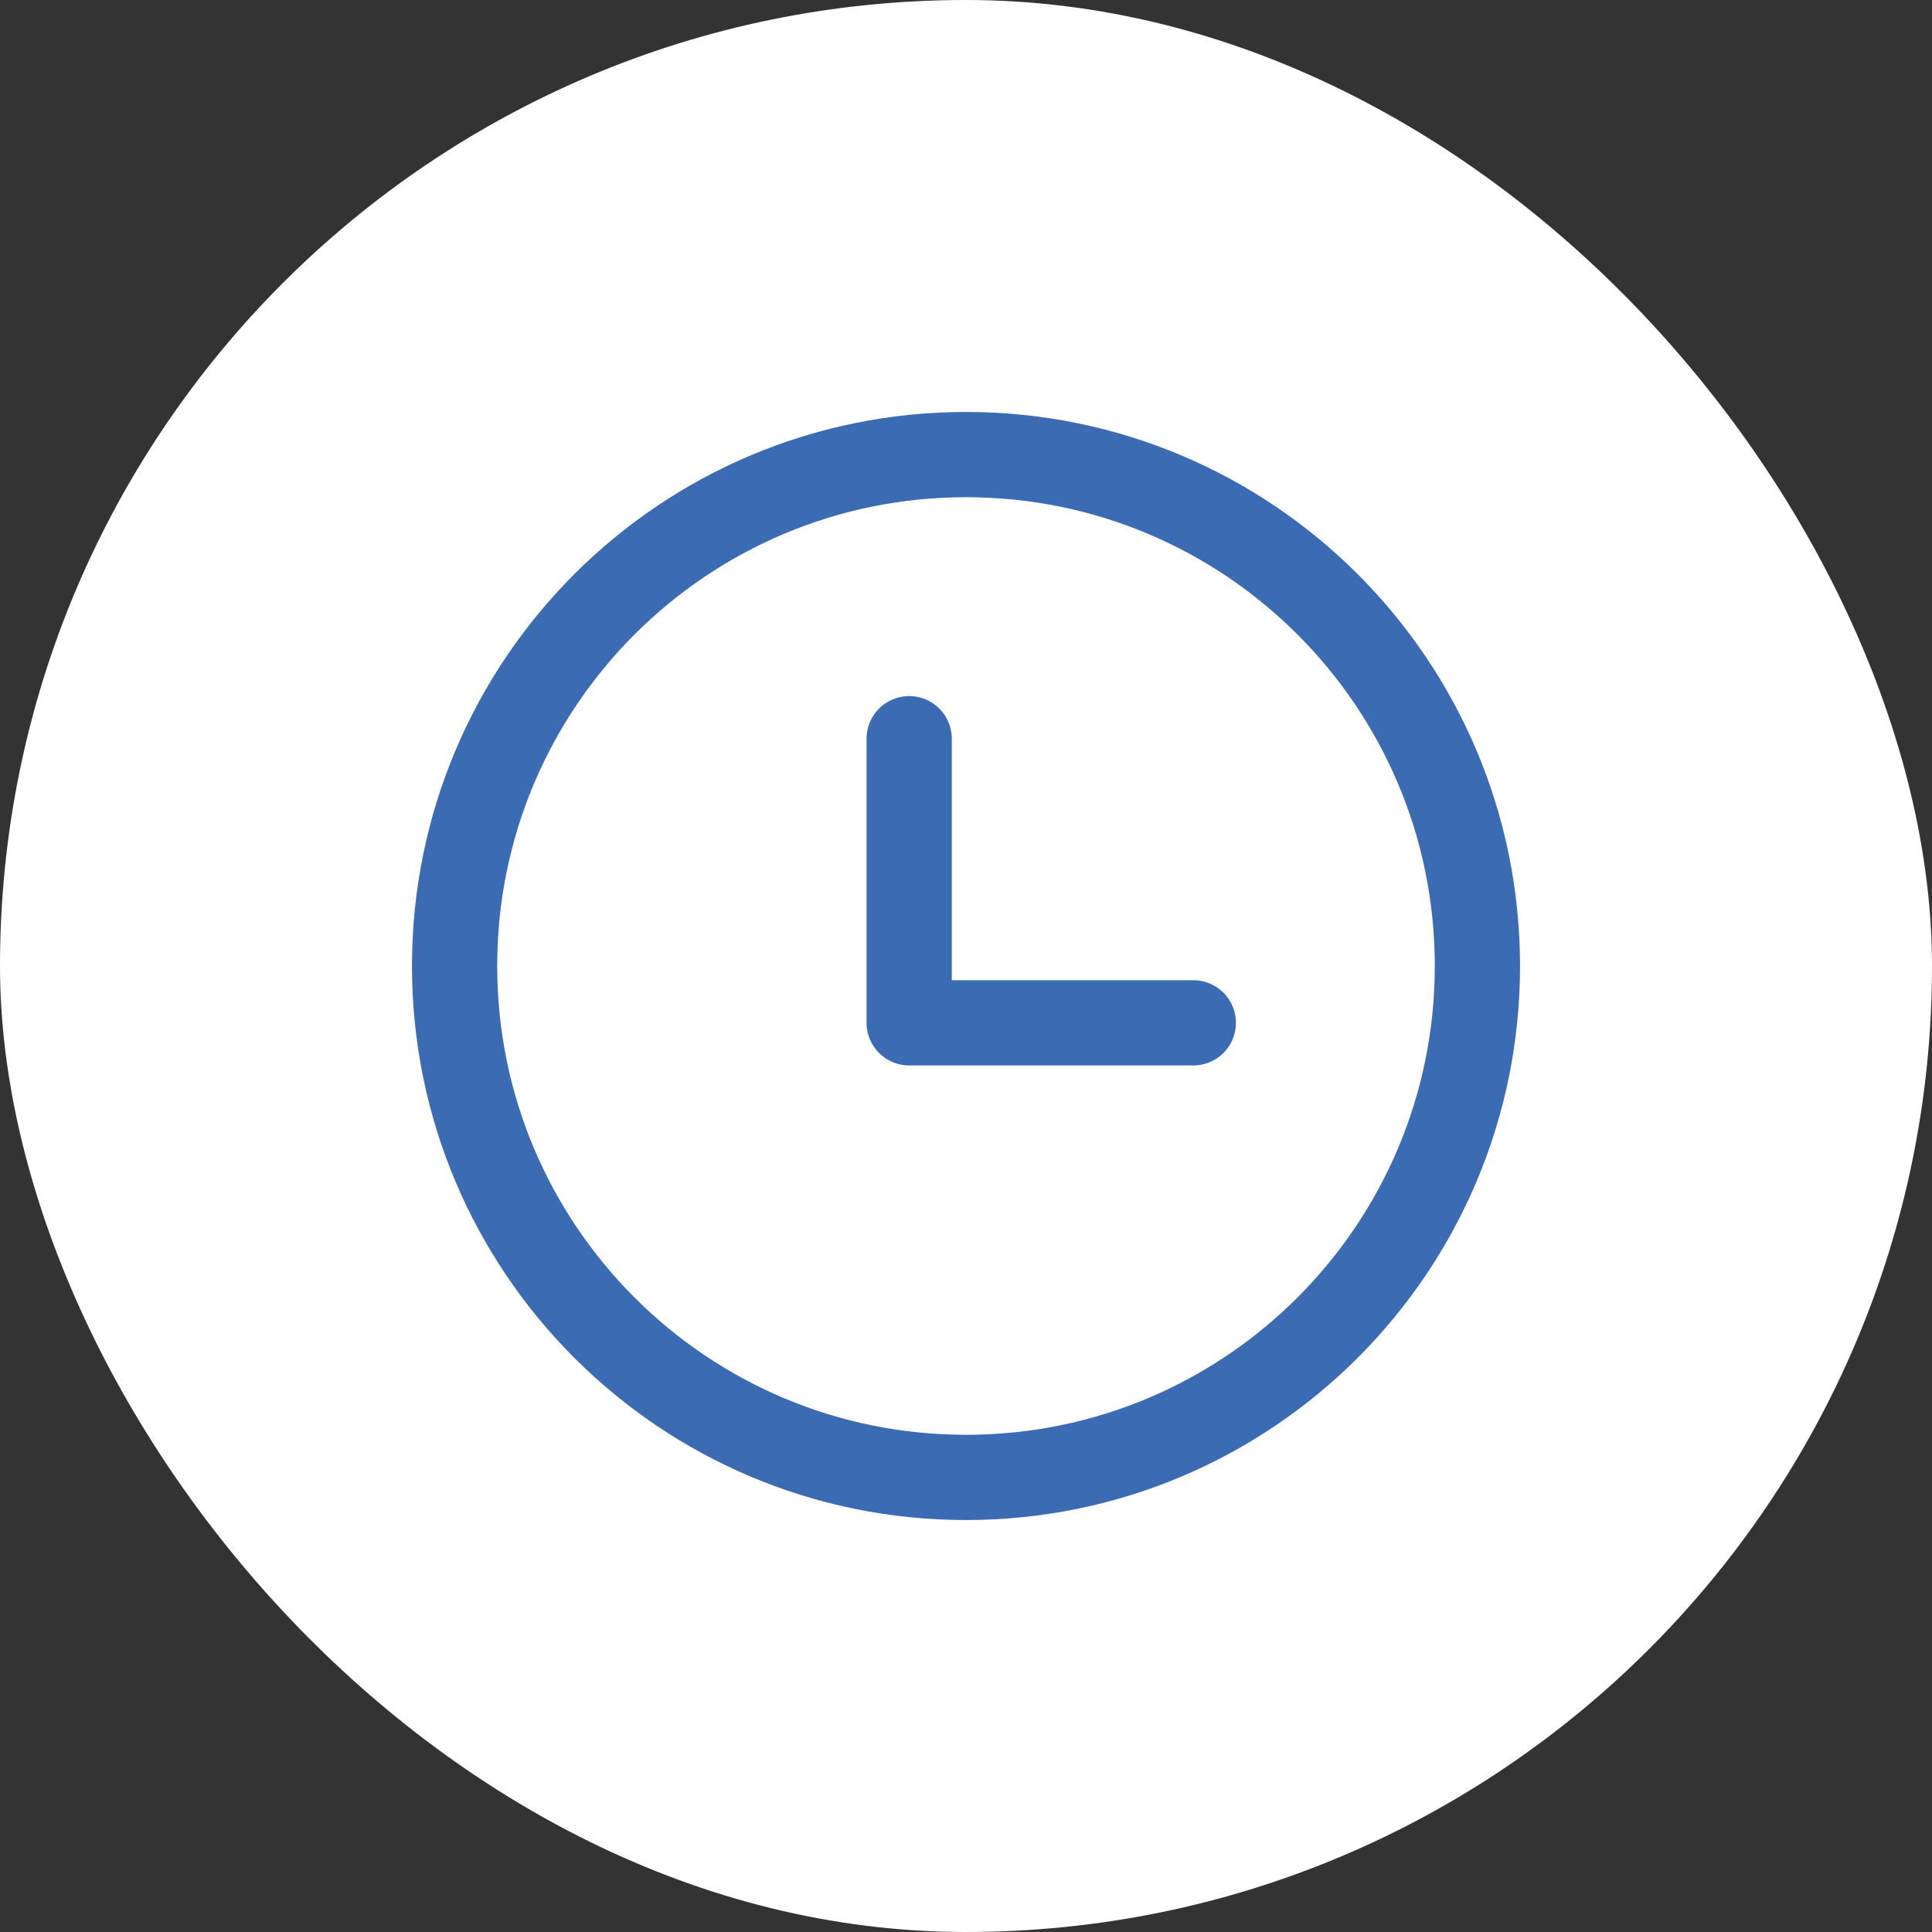 <svg width="34" height="34" viewBox="0 0 34 34" fill="none" xmlns="http://www.w3.org/2000/svg">
<rect x="0" y="0" width="34" height="34" fill="#333333" stroke="none"/>
<rect width="34" height="34" rx="17" fill="white"/>
<path d="M17 26C21.971 26 26 21.971 26 17C26 12.029 21.971 8 17 8C12.029 8 8 12.029 8 17C8 21.971 12.029 26 17 26Z" stroke="#3B6BB3" stroke-width="1.5" stroke-linecap="round" stroke-linejoin="round"/>
<path d="M16 13V18H21" stroke="#3B6BB3" stroke-width="1.5" stroke-linecap="round" stroke-linejoin="round"/>
</svg>
